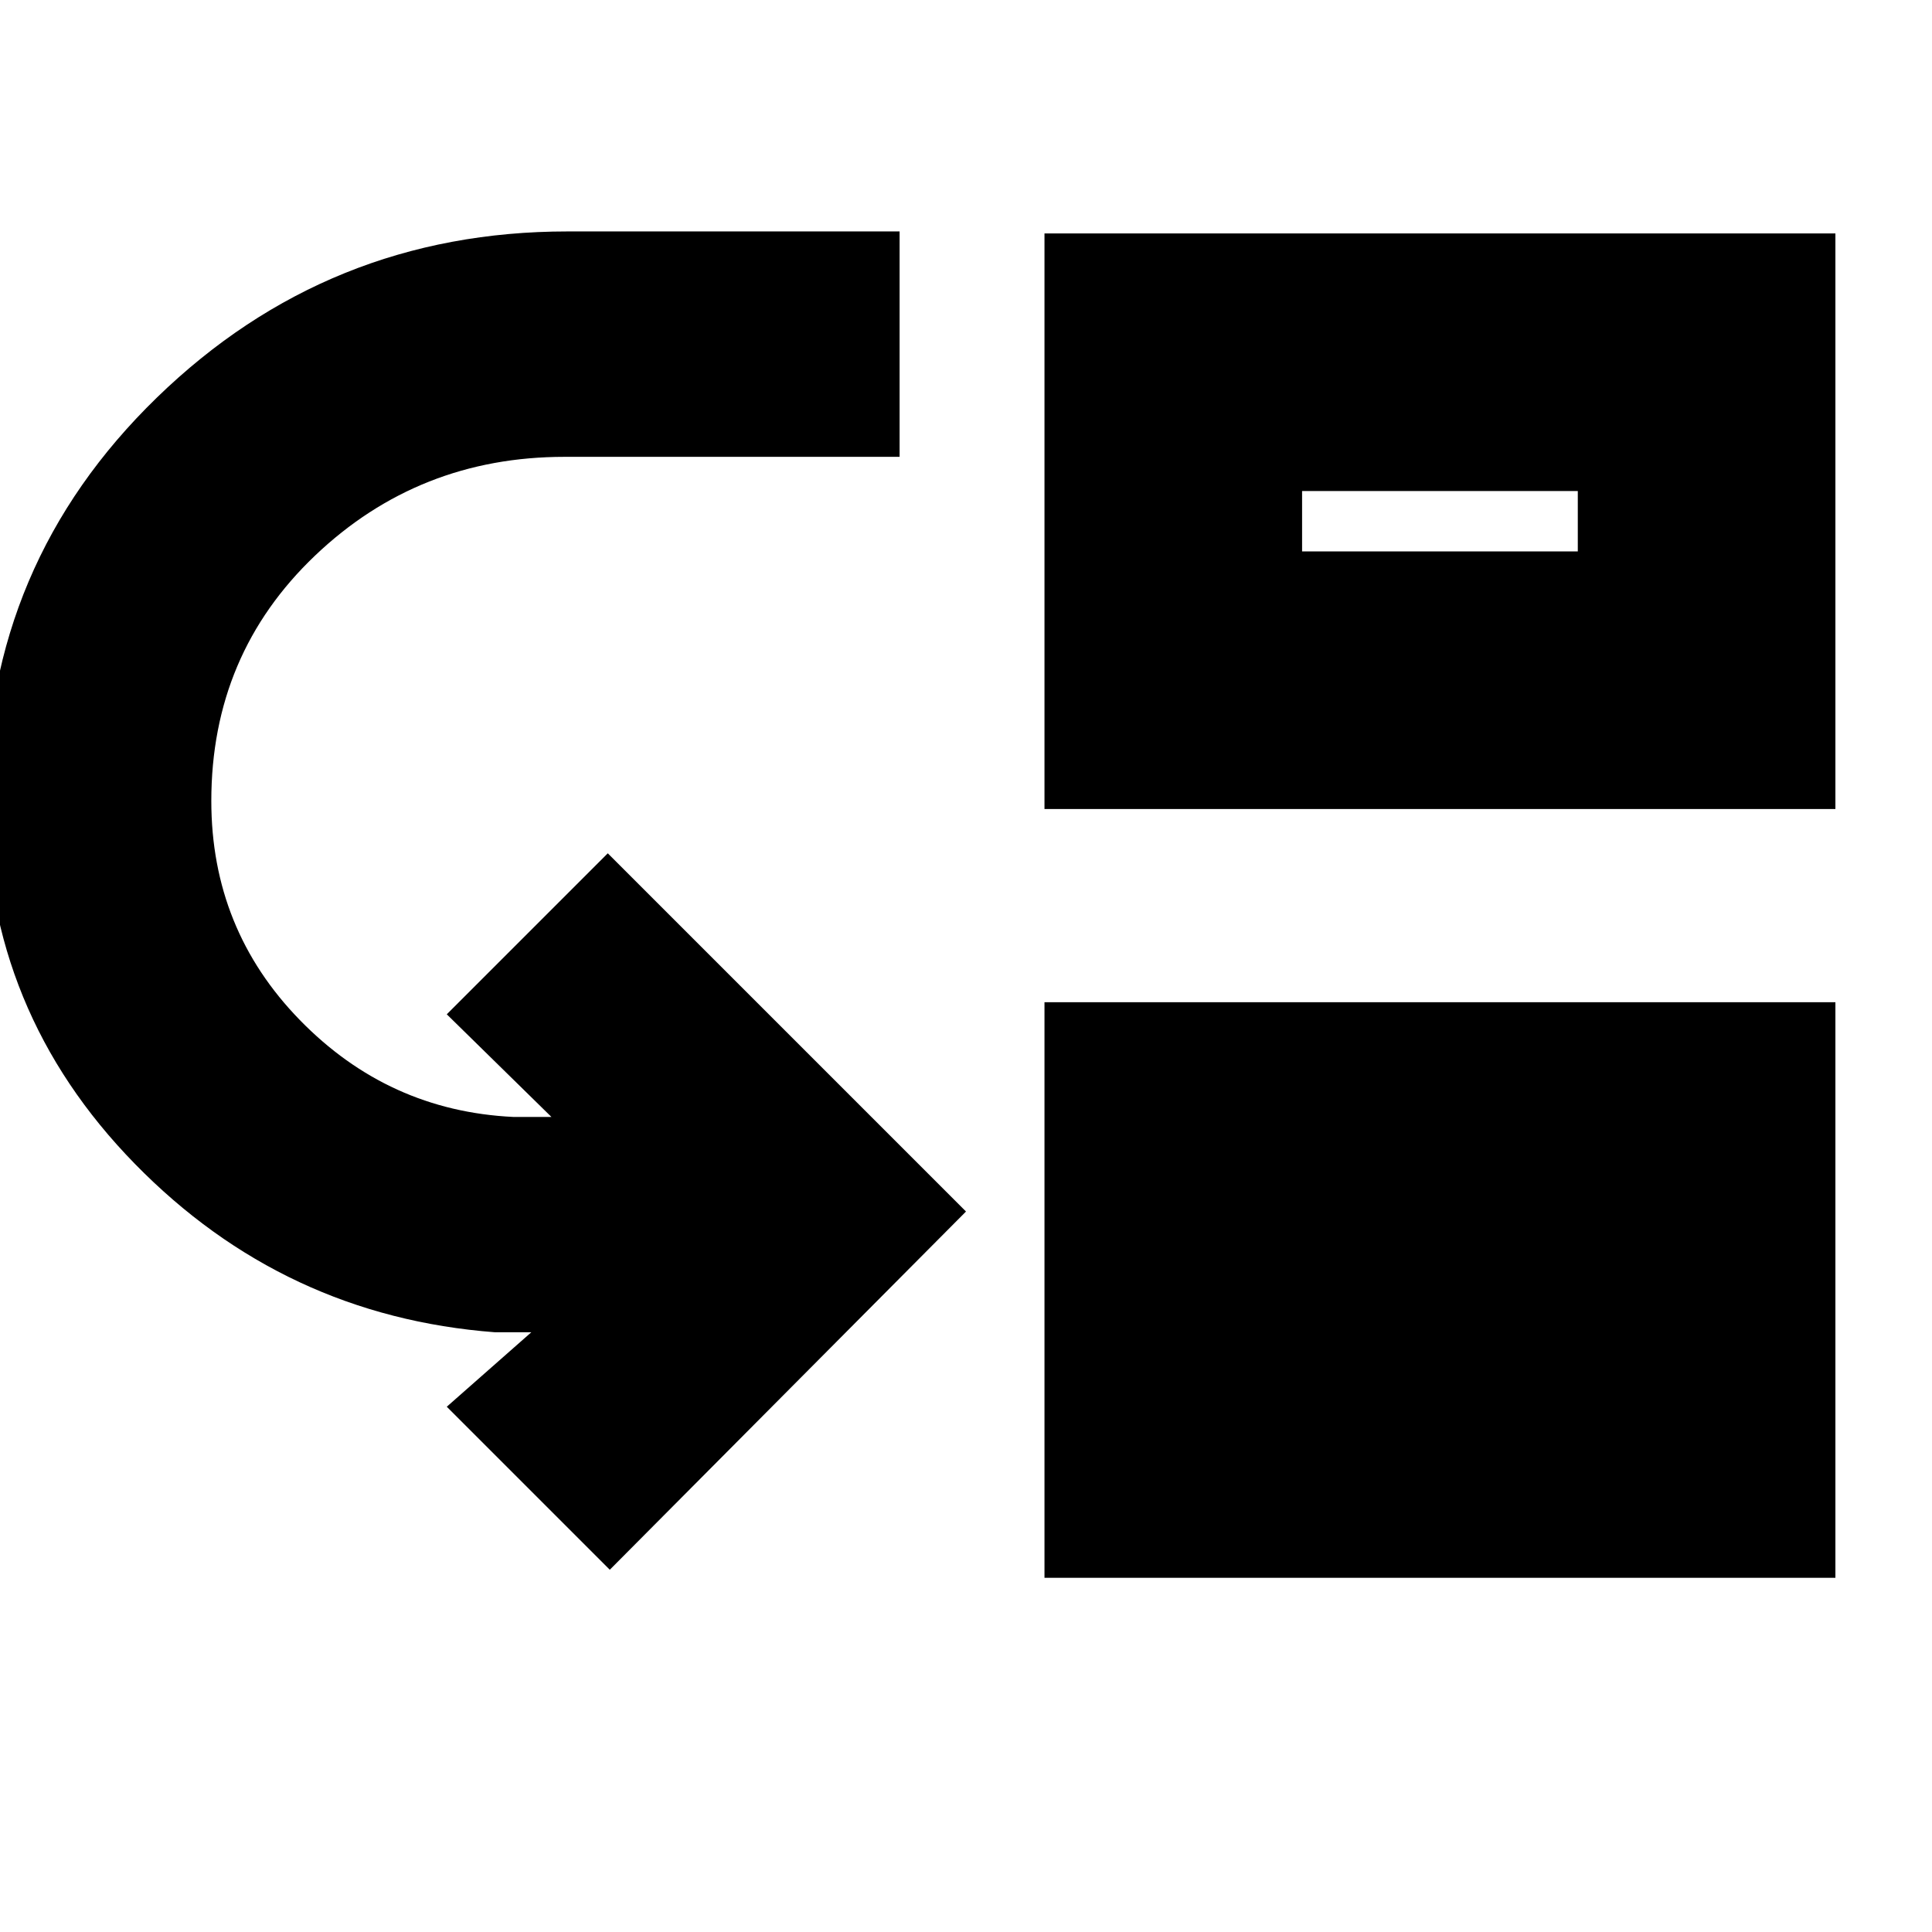 <svg xmlns="http://www.w3.org/2000/svg" height="20" viewBox="0 -960 960 960" width="20"><path d="m303-180-81-81 42-37h-18q-105-8-179-83.71Q-7-457.41-7-562q0-117.95 84.99-200.48Q162.99-845 282-845h165v112H280.55q-72.48 0-124.01 49.08Q105-634.83 105-562q0 63.71 44 108.86Q193-408 255-405h19l-52-51 80-80 178 178-177 178Zm216 4v-286h393v286H519Zm0-382v-286h393v286H519Zm128-128h137v-30H647v30Z"/></svg>